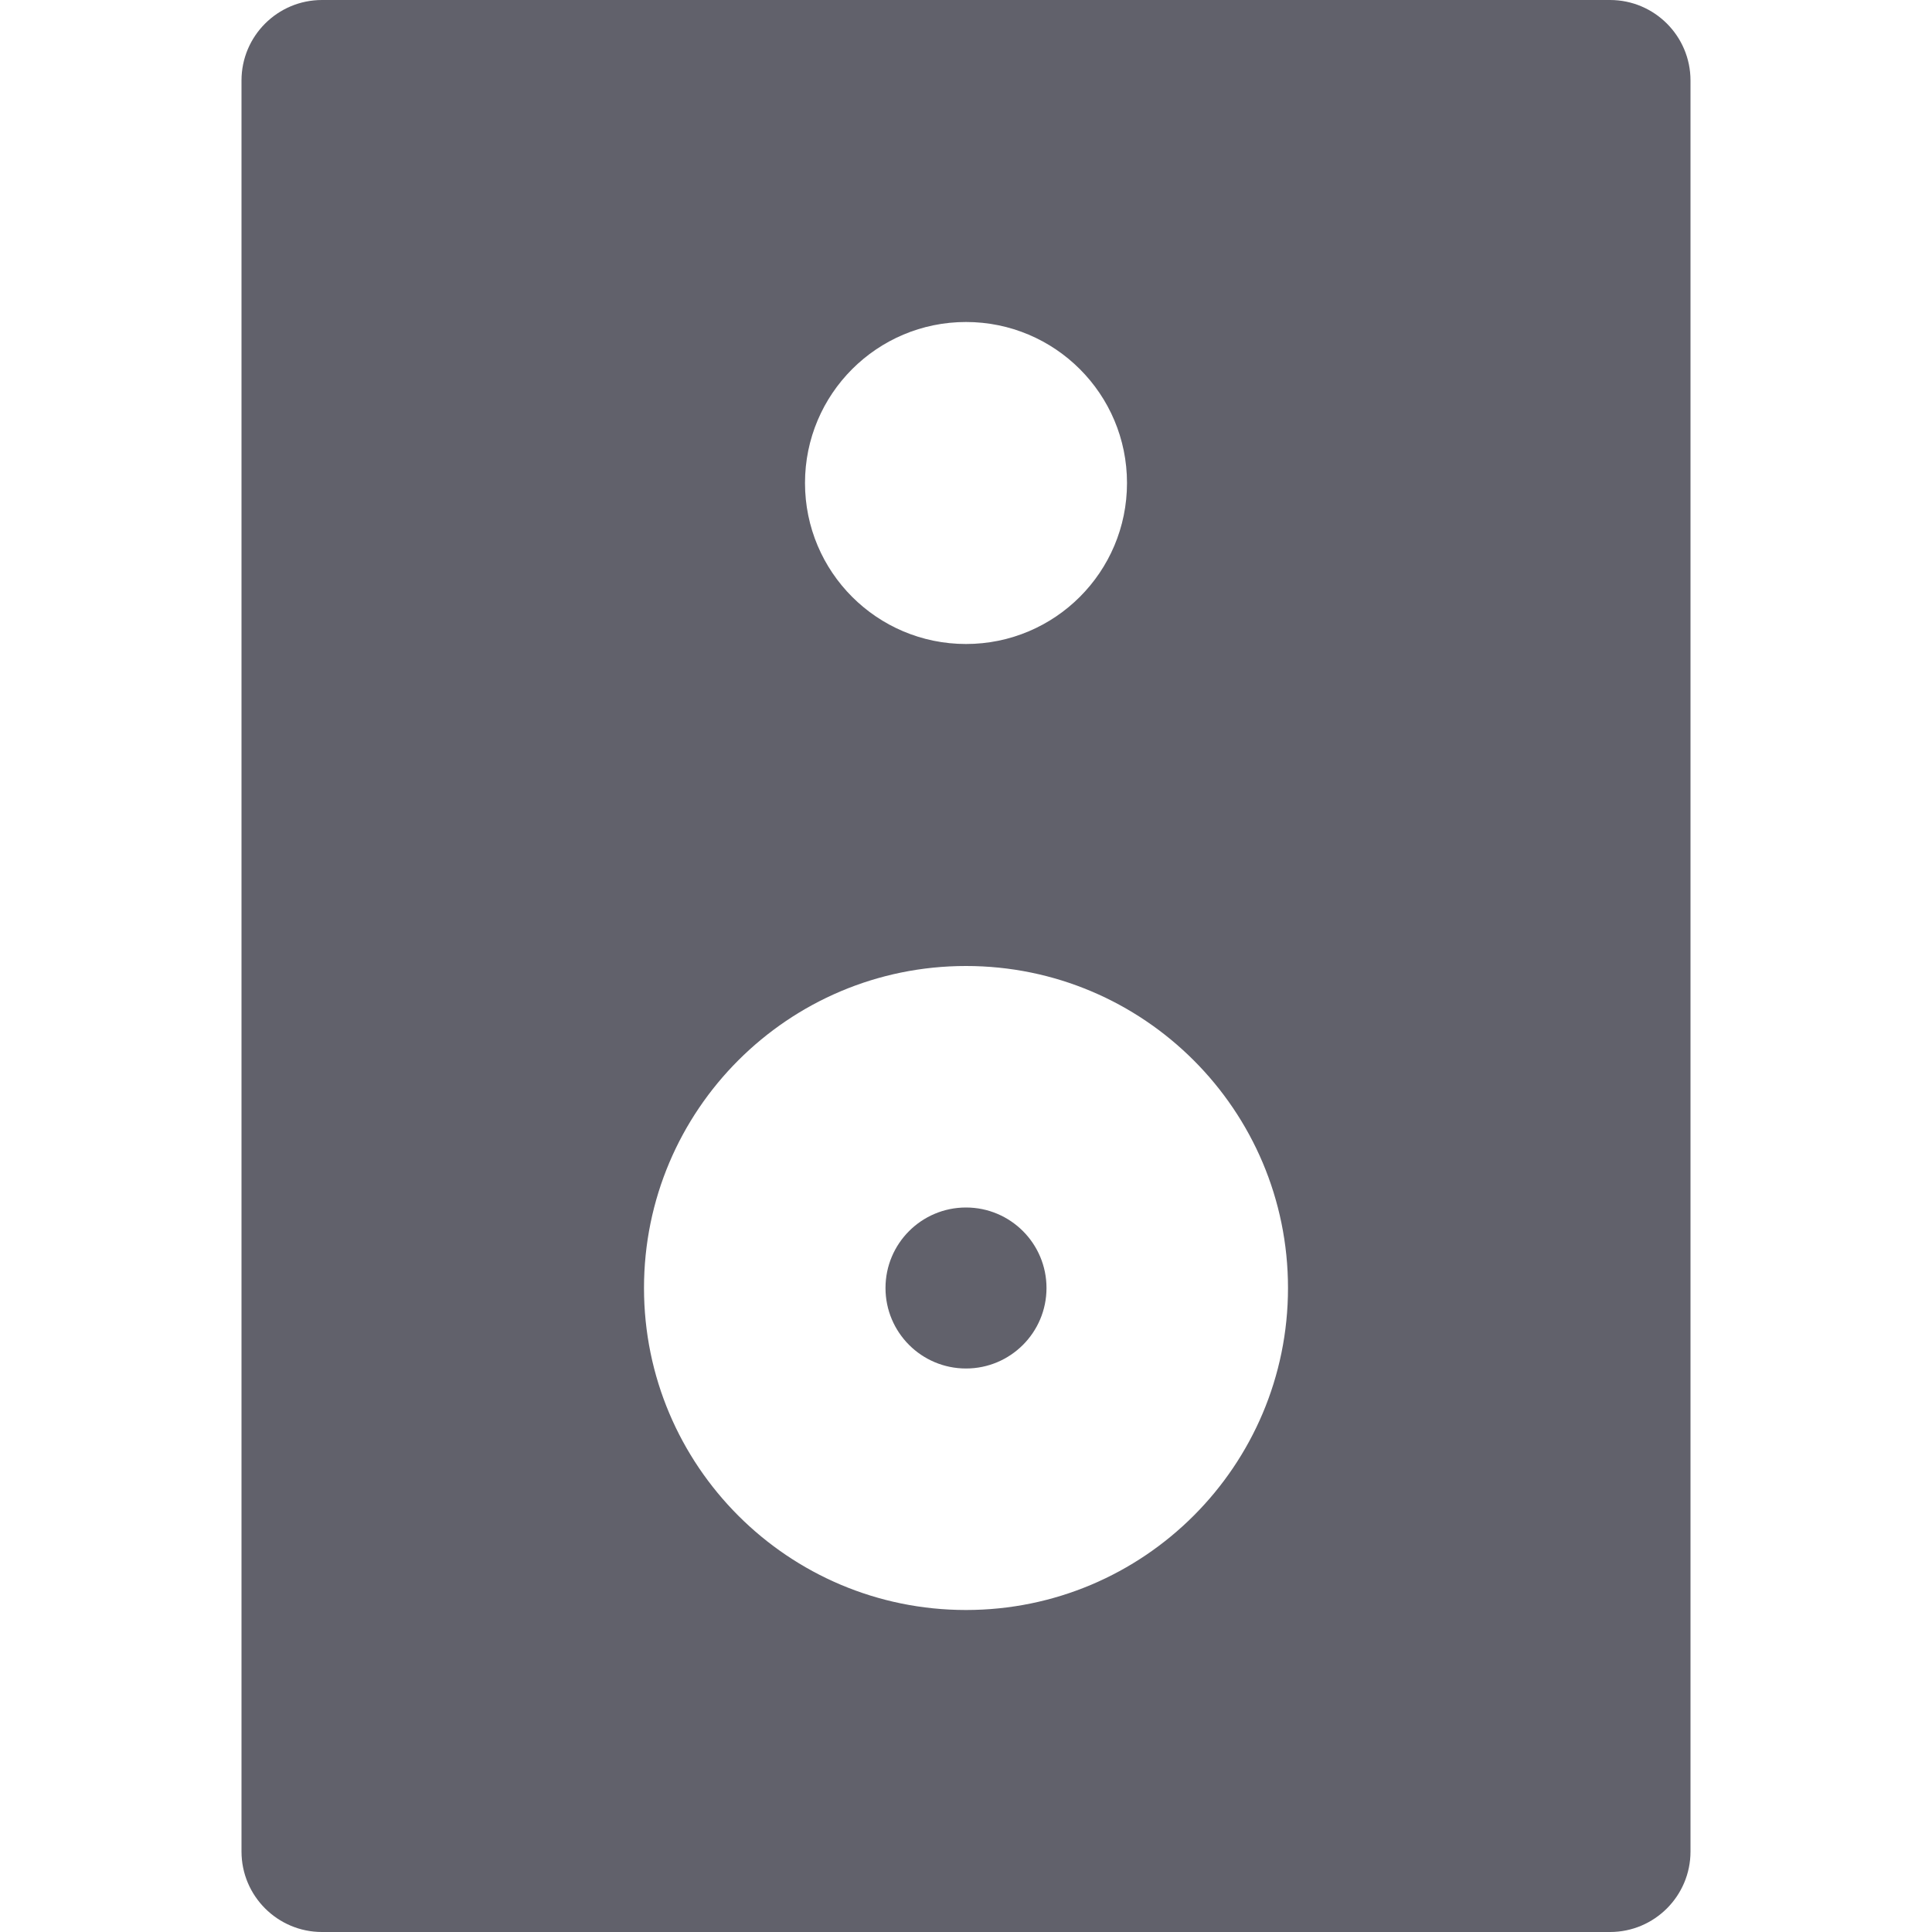 <svg xmlns="http://www.w3.org/2000/svg" height="24" width="24" viewBox="0 0 24 24"><path fill="#61616b" d="M20,0H4C3.448,0,3,0.448,3,1v22c0,0.552,0.448,1,1,1h16c0.552,0,1-0.448,1-1V1C21,0.448,20.552,0,20,0z M12,4c1.105,0,2,0.895,2,2s-0.895,2-2,2s-2-0.895-2-2S10.895,4,12,4z M12,20c-2.209,0-4-1.791-4-4s1.791-4,4-4s4,1.791,4,4 S14.209,20,12,20z"></path> <circle data-color="color-2" fill="#61616b" cx="12" cy="16" r="1"></circle></svg>
